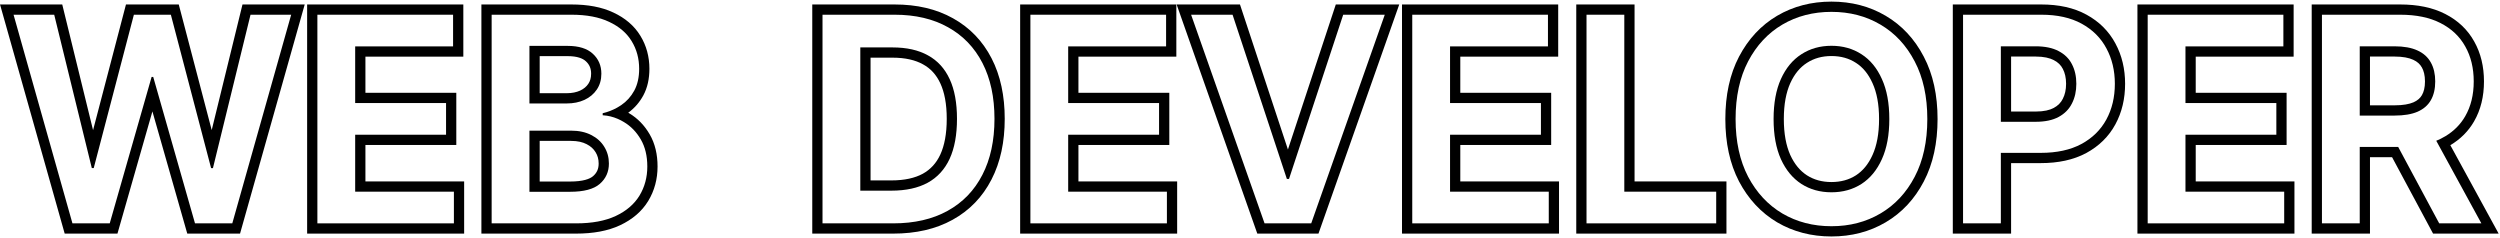 <svg width="1220" height="116" viewBox="0 0 1220 116" fill="none" xmlns="http://www.w3.org/2000/svg">
<g id="WEB DEVELOPER (Stroke)">
<path id="Stroke" fill-rule="evenodd" clip-rule="evenodd" d="M1128.11 114V2.182H1171.29C1179.66 2.182 1187.05 3.633 1193.25 6.805C1199.4 9.939 1204.19 14.424 1207.42 20.252C1210.65 25.983 1212.18 32.535 1212.18 39.746C1212.18 46.995 1210.63 53.556 1207.34 59.245C1204.55 64.081 1200.65 67.946 1195.76 70.849L1219.34 114H1187.34L1167.33 76.713H1156.55V114H1128.11ZM1151.55 71.713H1170.32L1190.33 109H1210.91L1188.89 68.691C1189.55 68.423 1190.2 68.138 1190.83 67.835C1191.71 67.405 1192.55 66.946 1193.37 66.457C1197.49 63.974 1200.71 60.737 1203.01 56.749C1205.79 51.943 1207.18 46.275 1207.18 39.746C1207.18 33.249 1205.81 27.565 1203.06 22.693C1200.34 17.788 1196.31 13.976 1190.97 11.258C1185.67 8.541 1179.11 7.182 1171.29 7.182H1133.11V109H1151.55V71.713ZM1151.55 56.401H1168.55C1173.13 56.401 1176.87 55.771 1179.79 54.511C1182.71 53.219 1184.86 51.346 1186.25 48.894C1187.68 46.408 1188.39 43.358 1188.39 39.746C1188.39 36.133 1187.68 33.051 1186.25 30.499C1184.83 27.913 1182.66 25.958 1179.74 24.632C1176.82 23.273 1173.06 22.594 1168.45 22.594H1151.55V56.401ZM1156.55 51.401H1168.55C1172.71 51.401 1175.71 50.823 1177.78 49.931C1179.84 49.014 1181.11 47.821 1181.9 46.425L1181.91 46.416L1181.91 46.407C1182.81 44.851 1183.39 42.71 1183.39 39.746C1183.39 36.787 1182.81 34.587 1181.89 32.936L1181.88 32.925L1181.87 32.913C1181.01 31.352 1179.69 30.105 1177.67 29.184L1177.65 29.174L1177.63 29.164C1175.59 28.217 1172.62 27.594 1168.45 27.594H1156.55V51.401Z" fill="black"/>
<path id="Stroke_2" fill-rule="evenodd" clip-rule="evenodd" d="M1043.07 114V2.182H1119.29V27.643H1071.51V45.285H1115.86V70.747H1071.51V88.538H1119.69V114H1043.07ZM1066.51 93.538V65.747H1110.86V50.285H1066.51V22.643H1114.29V7.182H1048.07V109H1114.69V93.538H1066.51Z" fill="black"/>
<path id="Stroke_3" fill-rule="evenodd" clip-rule="evenodd" d="M952.968 114V2.182H996.15C1004.57 2.182 1012.02 3.751 1018.24 7.174C1024.38 10.53 1029.13 15.223 1032.33 21.225C1035.51 27.108 1037.05 33.704 1037.05 40.889C1037.05 48.14 1035.51 54.779 1032.31 60.674C1029.07 66.646 1024.29 71.315 1018.12 74.665L1018.11 74.671L1018.1 74.676C1011.83 78.047 1004.35 79.597 995.902 79.597H981.413V114H952.968ZM976.413 74.597H995.902C1003.76 74.597 1010.37 73.155 1015.74 70.271C1021.11 67.355 1025.17 63.361 1027.92 58.29C1030.67 53.219 1032.05 47.419 1032.05 40.889C1032.05 34.426 1030.67 28.659 1027.92 23.588C1025.2 18.484 1021.17 14.473 1015.84 11.557C1010.53 8.64 1003.97 7.182 996.15 7.182H957.968V109H976.413V74.597ZM976.413 59.433H993.416C997.99 59.433 1001.73 58.638 1004.65 57.047C1007.57 55.456 1009.72 53.269 1011.11 50.484C1012.54 47.7 1013.25 44.502 1013.25 40.889C1013.25 37.276 1012.54 34.095 1011.11 31.344C1009.72 28.593 1007.55 26.455 1004.6 24.93C1001.69 23.373 997.923 22.594 993.316 22.594H976.413V59.433ZM981.413 54.433H993.416C997.453 54.433 1000.3 53.725 1002.26 52.657C1004.34 51.521 1005.74 50.056 1006.64 48.248L1006.65 48.227L1006.66 48.206C1007.68 46.229 1008.25 43.833 1008.25 40.889C1008.25 37.944 1007.68 35.575 1006.68 33.644L1006.66 33.623L1006.65 33.601C1005.77 31.861 1004.4 30.454 1002.31 29.372L1002.28 29.357L1002.25 29.341C1000.28 28.292 997.407 27.594 993.316 27.594H981.413V54.433Z" fill="black"/>
<path id="Stroke_4" fill-rule="evenodd" clip-rule="evenodd" d="M867.242 108.483L867.23 108.476C859.351 103.793 853.163 97.101 848.658 88.564L848.652 88.552L848.646 88.541C844.119 79.854 841.965 69.643 841.965 58.091C841.965 46.509 844.118 36.293 848.65 27.633L848.654 27.626C853.159 19.052 859.351 12.352 867.245 7.697L867.254 7.692C875.149 3.059 884.024 0.79 893.748 0.79C903.469 0.79 912.331 3.058 920.196 7.695C928.123 12.347 934.319 19.048 938.793 27.628C943.361 36.289 945.531 46.507 945.531 58.091C945.531 69.679 943.359 79.913 938.792 88.606C934.316 97.154 928.119 103.836 920.197 108.487C912.332 113.124 903.47 115.392 893.748 115.392C884.024 115.392 875.149 113.123 867.254 108.49L867.242 108.483ZM934.366 29.952C930.289 22.13 924.721 16.147 917.661 12.004C910.635 7.861 902.664 5.79 893.748 5.79C884.832 5.79 876.844 7.861 869.785 12.004C862.758 16.147 857.19 22.13 853.08 29.952C849.004 37.74 846.965 47.12 846.965 58.091C846.965 69.028 849.004 78.408 853.08 86.23C857.19 94.019 862.758 100.001 869.785 104.178C876.844 108.321 884.832 110.392 893.748 110.392C902.664 110.392 910.635 108.321 917.661 104.178C924.721 100.035 930.289 94.069 934.366 86.28C938.476 78.458 940.531 69.062 940.531 58.091C940.531 47.12 938.476 37.74 934.366 29.952ZM913.801 40.611L913.793 40.594C911.739 36.001 909.014 32.794 905.717 30.682L905.705 30.674L905.694 30.667C902.338 28.491 898.413 27.345 893.748 27.345C889.083 27.345 885.158 28.491 881.802 30.667L881.79 30.674L881.779 30.682C878.478 32.797 875.734 36.009 873.648 40.605C871.631 45.089 870.509 50.856 870.509 58.091C870.509 65.315 871.627 71.098 873.644 75.618C875.727 80.177 878.472 83.402 881.79 85.557C885.146 87.704 889.076 88.837 893.748 88.837C898.419 88.837 902.349 87.704 905.706 85.557C909.021 83.404 911.747 80.183 913.798 75.627L913.801 75.621L913.803 75.614C915.851 71.098 916.987 65.317 916.987 58.091C916.987 50.863 915.851 45.104 913.808 40.628L913.801 40.611ZM908.414 89.76C904.172 92.478 899.283 93.837 893.748 93.837C888.213 93.837 883.324 92.478 879.082 89.76C874.839 87.009 871.508 82.982 869.089 77.679C866.702 72.343 865.509 65.813 865.509 58.091C865.509 50.368 866.702 43.856 869.089 38.553C871.508 33.216 874.839 29.189 879.082 26.472C883.324 23.721 888.213 22.345 893.748 22.345C899.283 22.345 904.172 23.721 908.414 26.472C912.656 29.189 915.971 33.216 918.357 38.553C920.777 43.856 921.987 50.368 921.987 58.091C921.987 65.813 920.777 72.343 918.357 77.679C915.971 82.982 912.656 87.009 908.414 89.76Z" fill="black"/>
<path id="Stroke_5" fill-rule="evenodd" clip-rule="evenodd" d="M769.218 114V2.182H797.663V88.538H842.507V114H769.218ZM792.663 93.538V7.182H774.218V109H837.507V93.538H792.663Z" fill="black"/>
<path id="Stroke_6" fill-rule="evenodd" clip-rule="evenodd" d="M684.179 114V2.182H760.401V27.643H712.624V45.285H756.971V70.747H712.624V88.538H760.799V114H684.179ZM707.624 93.538V65.747H751.971V50.285H707.624V22.643H755.401V7.182H689.179V109H755.799V93.538H707.624Z" fill="black"/>
<path id="Stroke_7" fill-rule="evenodd" clip-rule="evenodd" d="M605.106 2.182L628.51 72.963L651.869 2.182H682.833L643.412 114H613.563L574.197 2.182H605.106ZM629.036 87.324H627.991L601.493 7.182H581.259L617.104 109H639.874L675.768 7.182H655.484L629.036 87.324Z" fill="black"/>
<path id="Stroke_8" fill-rule="evenodd" clip-rule="evenodd" d="M497.832 114V2.182H574.053V27.643H526.276V45.285H570.623V70.747H526.276V88.538H574.451V114H497.832ZM521.276 93.538V65.747H565.623V50.285H521.276V22.643H569.053V7.182H502.832V109H569.451V93.538H521.276Z" fill="black"/>
<path id="Stroke_9" fill-rule="evenodd" clip-rule="evenodd" d="M396.386 114V2.182H436.585C447.364 2.182 456.925 4.357 465.073 8.931C473.245 13.465 479.535 20.015 483.885 28.457C488.238 36.904 490.307 46.808 490.307 57.992C490.307 69.208 488.221 79.145 483.836 87.624C479.479 96.114 473.128 102.698 464.855 107.261C456.605 111.831 446.883 114 435.889 114H396.386ZM462.438 102.885C469.829 98.808 475.48 92.958 479.391 85.335C483.335 77.712 485.307 68.597 485.307 57.992C485.307 47.419 483.351 38.337 479.44 30.747C475.529 23.157 469.928 17.34 462.636 13.297C455.378 9.22 446.694 7.182 436.585 7.182H401.386V109H435.889C446.23 109 455.08 106.962 462.438 102.885ZM458.897 40.709L458.892 40.698C456.922 36.43 454.11 33.408 450.446 31.407L450.427 31.397L450.409 31.386C446.702 29.321 441.83 28.141 435.541 28.141H424.831V88.041H434.994C441.497 88.041 446.527 86.855 450.336 84.781C454.086 82.706 456.927 79.64 458.89 75.39C460.887 71.032 462.011 65.302 462.011 57.992C462.011 50.673 460.885 44.987 458.897 40.709ZM452.743 89.163C448.003 91.749 442.087 93.041 434.994 93.041H419.831V23.141H435.541C442.435 23.141 448.202 24.433 452.842 27.018C457.516 29.571 461.045 33.432 463.432 38.602C465.818 43.74 467.011 50.203 467.011 57.992C467.011 65.78 465.818 72.276 463.432 77.48C461.045 82.651 457.482 86.545 452.743 89.163Z" fill="black"/>
<path id="Stroke_10" fill-rule="evenodd" clip-rule="evenodd" d="M234.922 114V2.182H278.899C286.737 2.182 293.638 3.411 299.377 6.139C305.014 8.772 309.488 12.509 312.496 17.448C315.467 22.273 316.91 27.697 316.91 33.581C316.91 38.36 315.991 42.762 313.925 46.594L313.919 46.604L313.913 46.614C312.082 49.972 309.631 52.786 306.582 55.001C306.749 55.099 306.916 55.198 307.082 55.299C311.209 57.757 314.52 61.21 317.027 65.52C319.683 70.084 320.887 75.403 320.887 81.258C320.887 87.375 319.394 93.023 316.335 98.07L316.33 98.077L316.326 98.085C313.187 103.221 308.532 107.127 302.656 109.894C296.652 112.722 289.403 114 281.136 114H234.922ZM304.502 59.582C303.497 58.969 302.477 58.439 301.444 57.993C299.148 57.004 296.785 56.428 294.354 56.266C294.273 56.261 294.193 56.256 294.112 56.251V55.257C294.13 55.253 294.149 55.248 294.167 55.244C296.675 54.637 299.003 53.735 301.15 52.538C301.821 52.164 302.475 51.761 303.11 51.33C305.795 49.507 307.933 47.137 309.524 44.22C311.115 41.27 311.91 37.724 311.91 33.581C311.91 28.543 310.684 24.035 308.231 20.058C305.812 16.081 302.149 12.949 297.244 10.662C292.372 8.342 286.257 7.182 278.899 7.182H239.922V109H281.136C288.925 109 295.388 107.79 300.525 105.371C305.663 102.951 309.507 99.653 312.059 95.477C314.611 91.268 315.887 86.528 315.887 81.258C315.887 76.088 314.827 71.68 312.706 68.034C310.584 64.388 307.85 61.571 304.502 59.582ZM294.907 71.663C296.399 74.083 297.145 76.801 297.145 79.817C297.145 83.86 295.653 87.175 292.67 89.76C289.72 92.312 284.898 93.588 278.203 93.588H258.366V63.758H278.7C282.511 63.758 285.793 64.471 288.544 65.896C291.295 67.288 293.416 69.211 294.907 71.663ZM263.366 68.758V88.588H278.203C284.479 88.588 287.81 87.351 289.395 85.981C291.252 84.372 292.145 82.451 292.145 79.817C292.145 77.668 291.626 75.869 290.651 74.287L290.643 74.274L290.635 74.261C289.664 72.665 288.269 71.361 286.286 70.358L286.265 70.347L286.244 70.336C284.349 69.354 281.892 68.758 278.7 68.758H263.366ZM287.097 40.906C287.953 39.652 288.466 38.077 288.466 35.967C288.466 33.355 287.611 31.467 285.911 29.909L285.9 29.899L285.889 29.889C284.405 28.512 281.744 27.395 277.01 27.395H263.366V45.484H276.612C279.165 45.484 281.304 45.024 283.119 44.204C284.911 43.361 286.181 42.259 287.088 40.92L287.097 40.906ZM285.213 48.744C282.661 49.904 279.794 50.484 276.612 50.484H258.366V22.395H277.01C282.445 22.395 286.538 23.671 289.289 26.223C292.074 28.775 293.466 32.023 293.466 35.967C293.466 38.95 292.72 41.535 291.228 43.723C289.77 45.877 287.765 47.551 285.213 48.744Z" fill="black"/>
<path id="Stroke_11" fill-rule="evenodd" clip-rule="evenodd" d="M149.882 114V2.182H226.104V27.643H178.327V45.285H222.674V70.747H178.327V88.538H226.502V114H149.882ZM173.327 93.538V65.747H217.674V50.285H173.327V22.643H221.104V7.182H154.882V109H221.502V93.538H173.327Z" fill="black"/>
<path id="Stroke_12" fill-rule="evenodd" clip-rule="evenodd" d="M31.569 114L0.011 2.182H30.376L45.415 63.518L61.472 2.182H87.236L103.314 63.481L118.334 2.182H148.699L117.141 114H91.388L74.375 54.369L57.319 114H31.569ZM73.982 37.558H74.778L95.161 109H113.357L142.093 7.182H122.256L103.911 82.054H103.016L83.379 7.182H65.332L45.744 82.004H44.799L26.454 7.182H6.617L35.353 109H53.549L73.982 37.558Z" fill="black"/>
</g>
</svg>
